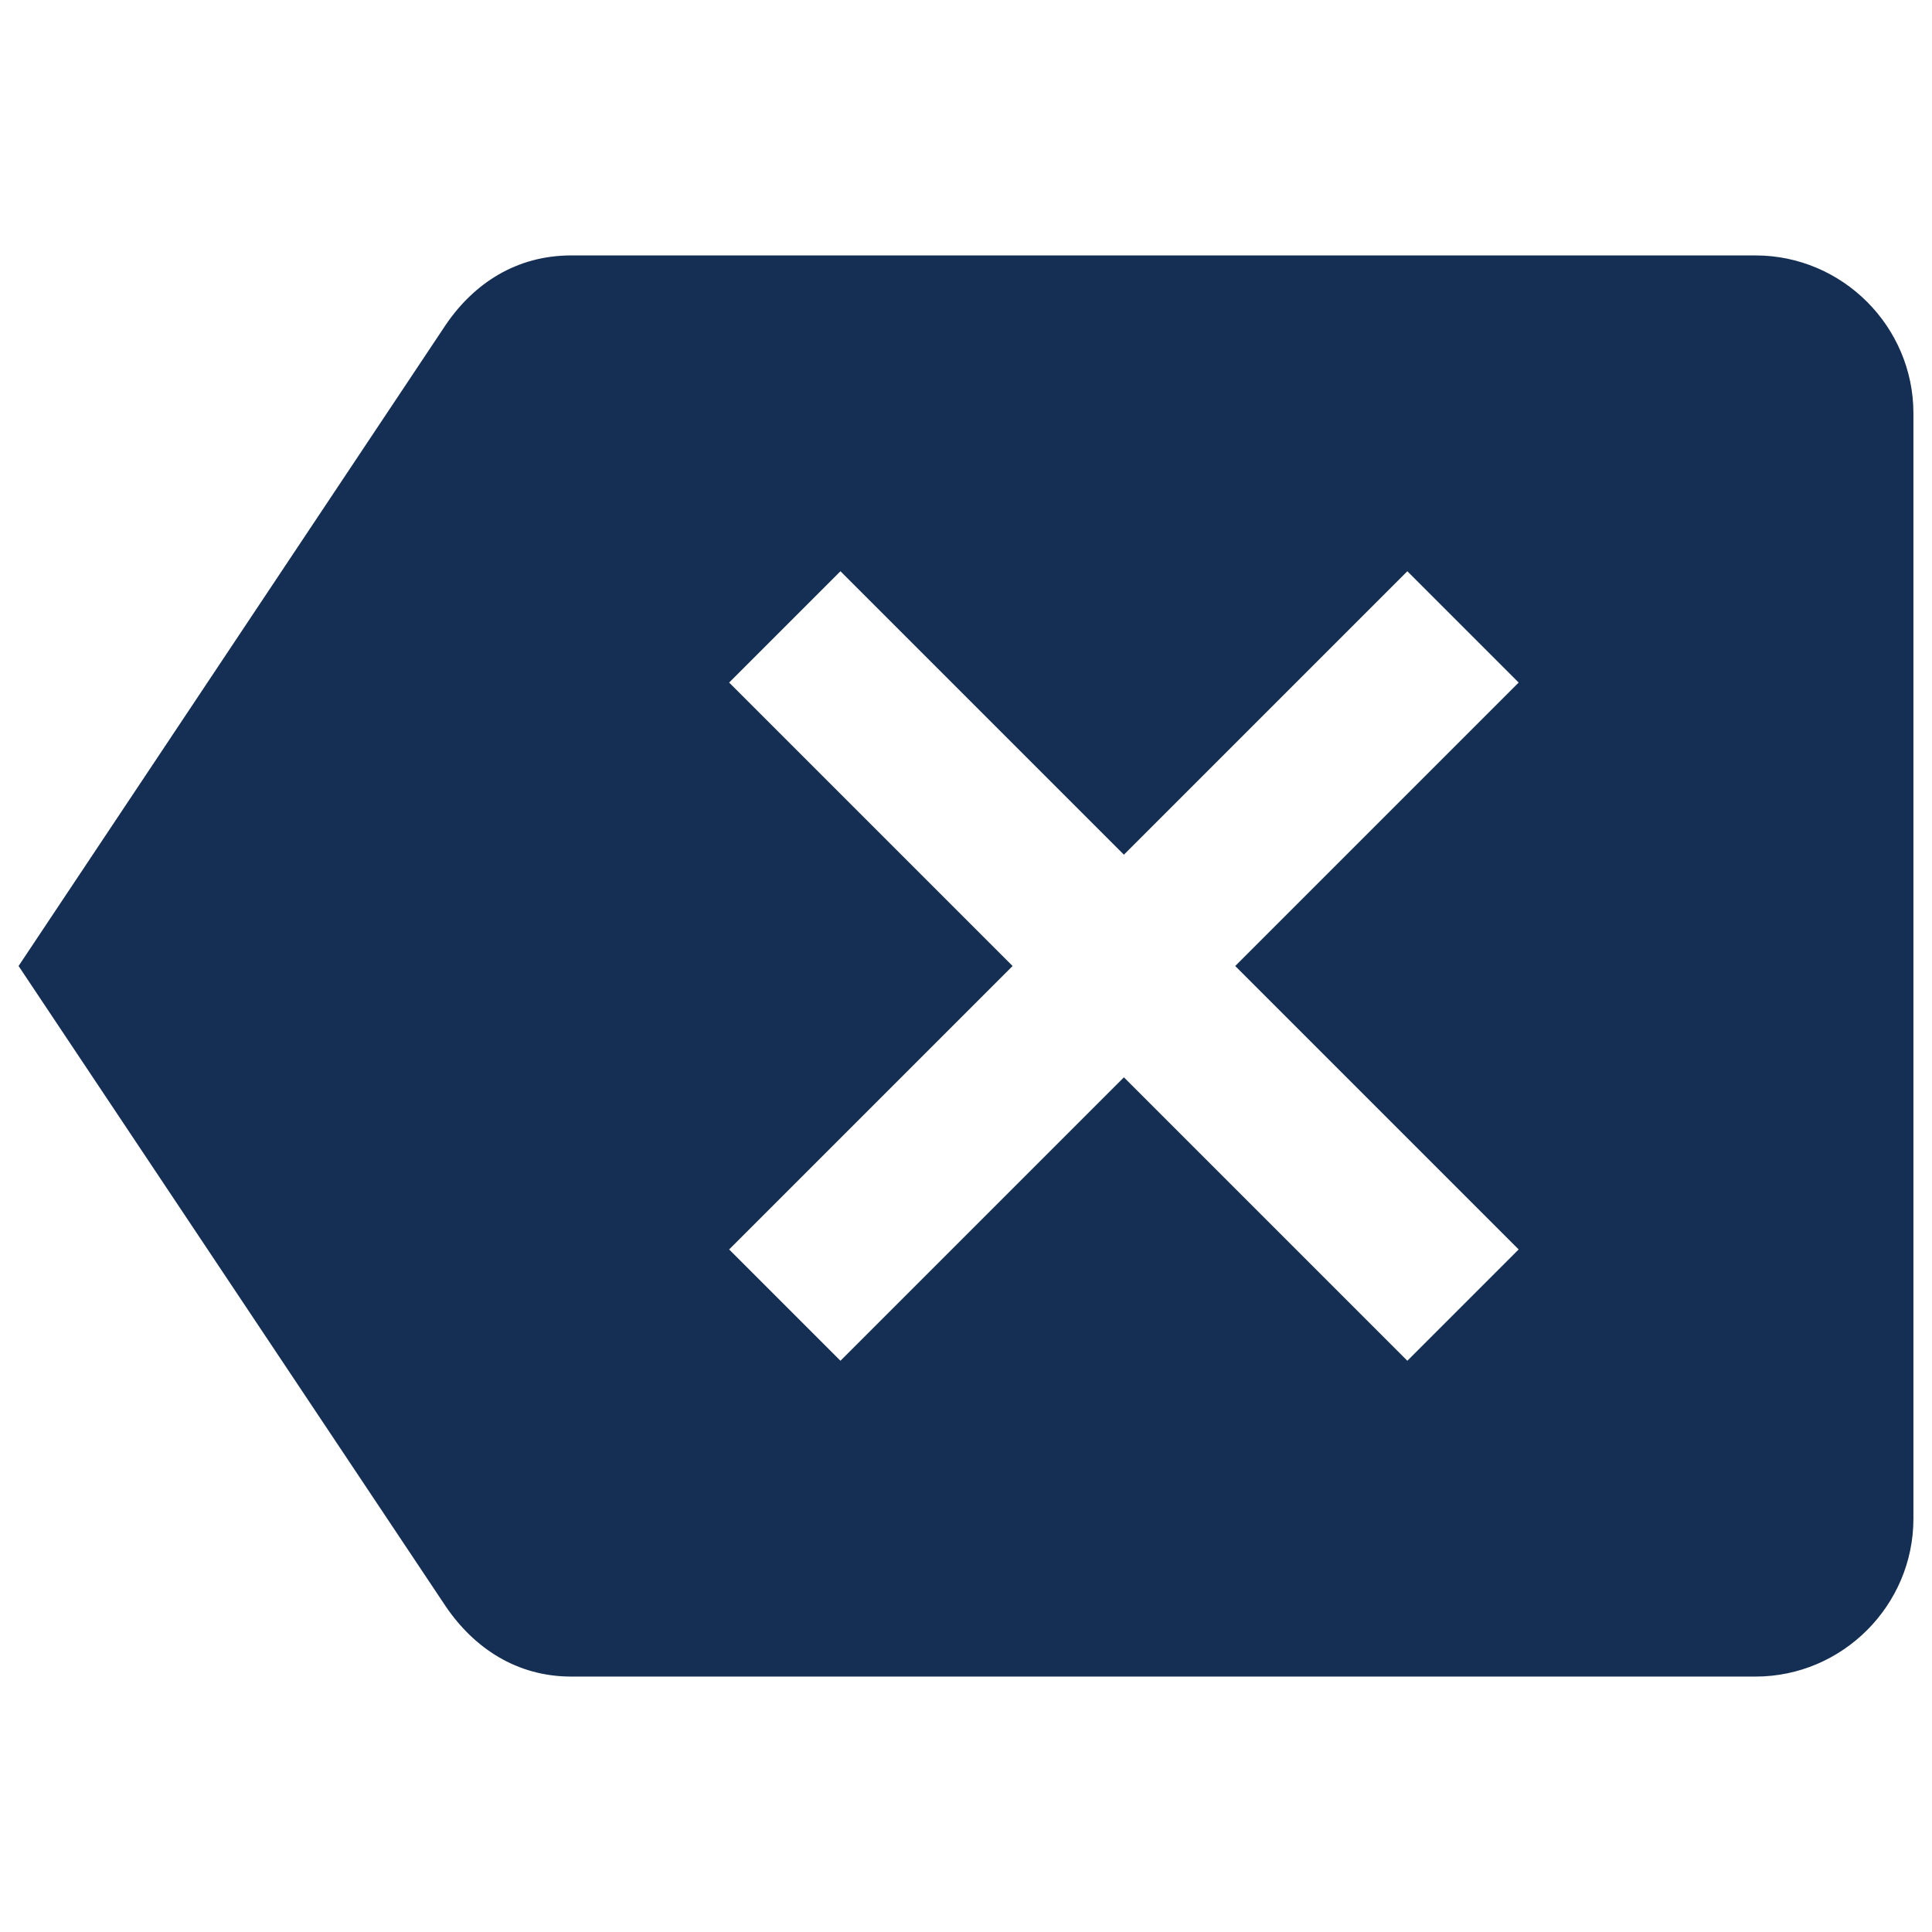 <svg width="52" height="52" viewBox="0 0 52 52" fill="none" xmlns="http://www.w3.org/2000/svg">
<g clip-path="url(#clip0_265_726)">
<path d="M47.25 6.875H15.375C13.909 6.875 12.761 7.619 11.996 8.745L0.5 26L11.996 43.234C12.761 44.36 13.909 45.125 15.375 45.125H47.25C49.587 45.125 51.5 43.212 51.5 40.875V11.125C51.5 8.787 49.587 6.875 47.25 6.875ZM40.875 33.629L37.879 36.625L30.25 28.996L22.621 36.625L19.625 33.629L27.254 26L19.625 18.371L22.621 15.375L30.25 23.004L37.879 15.375L40.875 18.371L33.246 26L40.875 33.629Z" fill="#152E53"/>
</g>
<defs>
<clipPath id="clip0_265_726">
<rect width="51" height="51" fill="white" transform="translate(0.5 0.5)"/>
</clipPath>
</defs>
</svg>
